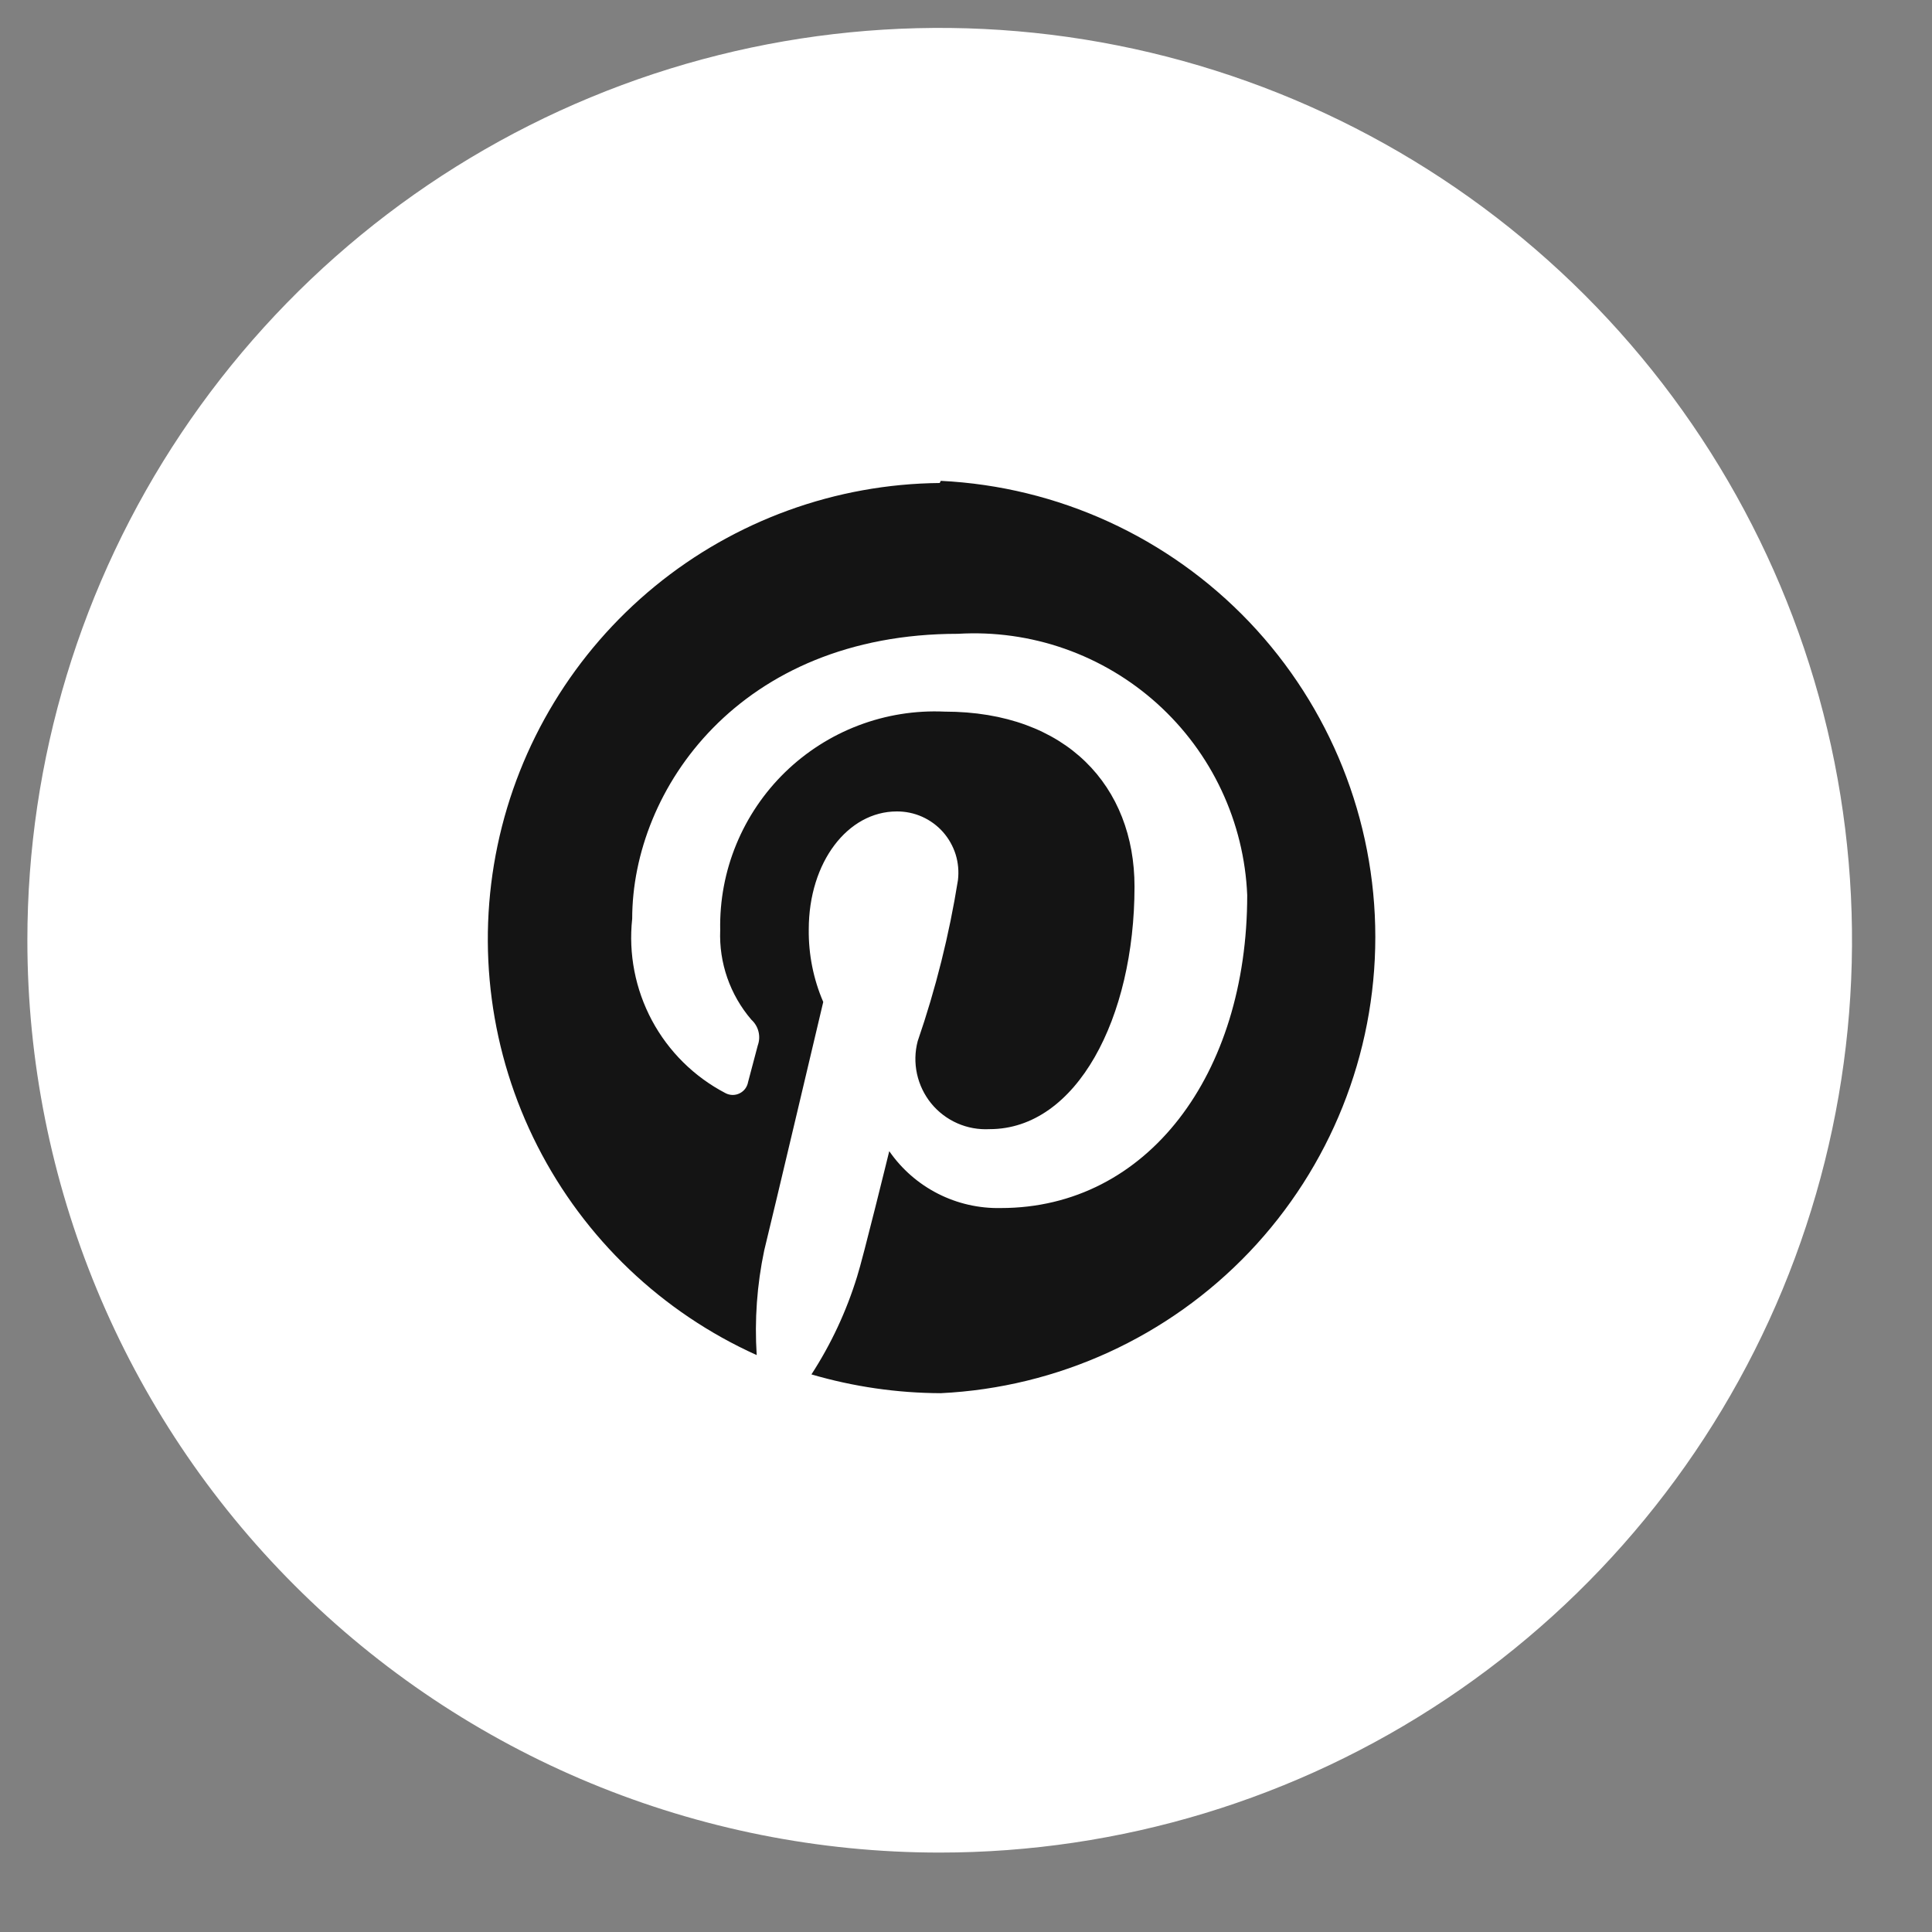 <?xml version="1.0" encoding="UTF-8" standalone="no"?><svg width='36' height='36' viewBox='0 0 36 36' fill='none' xmlns='http://www.w3.org/2000/svg'>
<rect x="0" y="0" width="36" height="36" fill="#808080" stroke="none"/>
<g clip-path='url(#clip0_342_438)'>
<path d='M17.51 34.52C20.872 34.52 24.159 33.523 26.954 31.655C29.75 29.787 31.929 27.132 33.216 24.026C34.502 20.919 34.839 17.501 34.183 14.204C33.527 10.906 31.908 7.877 29.531 5.499C27.153 3.122 24.124 1.503 20.826 0.847C17.529 0.191 14.111 0.527 11.004 1.814C7.898 3.101 5.243 5.28 3.375 8.075C1.507 10.871 0.51 14.158 0.51 17.52C0.51 22.029 2.301 26.353 5.489 29.541C8.677 32.729 13.001 34.52 17.51 34.52Z' fill='white'/>
<path d='M17.51 9C15.572 9.018 13.699 9.698 12.201 10.926C10.703 12.155 9.669 13.858 9.271 15.754C8.873 17.65 9.135 19.625 10.013 21.352C10.891 23.079 12.333 24.454 14.1 25.25C14.058 24.597 14.105 23.941 14.24 23.3C14.41 22.61 15.34 18.67 15.34 18.67C15.156 18.244 15.065 17.784 15.07 17.32C15.07 16.06 15.8 15.12 16.71 15.12C16.872 15.119 17.032 15.152 17.181 15.218C17.329 15.284 17.462 15.381 17.57 15.502C17.677 15.623 17.758 15.766 17.807 15.921C17.855 16.076 17.869 16.239 17.85 16.4C17.687 17.42 17.436 18.424 17.1 19.4C17.047 19.6 17.043 19.809 17.087 20.011C17.131 20.212 17.222 20.401 17.352 20.561C17.483 20.721 17.65 20.848 17.839 20.931C18.027 21.014 18.233 21.051 18.44 21.04C20.06 21.04 21.14 18.97 21.14 16.52C21.14 14.66 19.88 13.26 17.6 13.26C17.053 13.235 16.508 13.323 15.997 13.517C15.486 13.711 15.02 14.009 14.628 14.39C14.237 14.771 13.927 15.229 13.719 15.735C13.511 16.24 13.409 16.783 13.42 17.33C13.395 17.94 13.603 18.536 14 19C14.065 19.059 14.112 19.136 14.133 19.221C14.155 19.307 14.15 19.397 14.12 19.48L13.94 20.16C13.932 20.205 13.914 20.248 13.887 20.285C13.86 20.322 13.824 20.352 13.783 20.372C13.742 20.393 13.697 20.403 13.651 20.403C13.605 20.402 13.56 20.391 13.52 20.37C12.936 20.066 12.458 19.593 12.148 19.014C11.838 18.434 11.709 17.774 11.78 17.12C11.78 14.71 13.78 11.81 17.85 11.81C18.525 11.77 19.201 11.864 19.839 12.088C20.477 12.312 21.064 12.661 21.566 13.114C22.068 13.568 22.475 14.116 22.762 14.729C23.049 15.341 23.212 16.004 23.24 16.68C23.24 20.02 21.38 22.51 18.65 22.51C18.242 22.519 17.839 22.427 17.476 22.242C17.113 22.057 16.801 21.785 16.57 21.45C16.57 21.45 16.08 23.45 15.97 23.79C15.772 24.433 15.486 25.046 15.12 25.61C15.902 25.839 16.714 25.957 17.53 25.96C19.713 25.854 21.771 24.912 23.279 23.33C24.786 21.747 25.627 19.646 25.627 17.46C25.627 15.274 24.786 13.173 23.279 11.59C21.771 10.008 19.713 9.066 17.53 8.96' fill='#141414'/>
</g>
<defs>
<clipPath id='clip0_342_438'>
<rect width='36' height='36' fill='white'/>
</clipPath>
</defs>
</svg>
